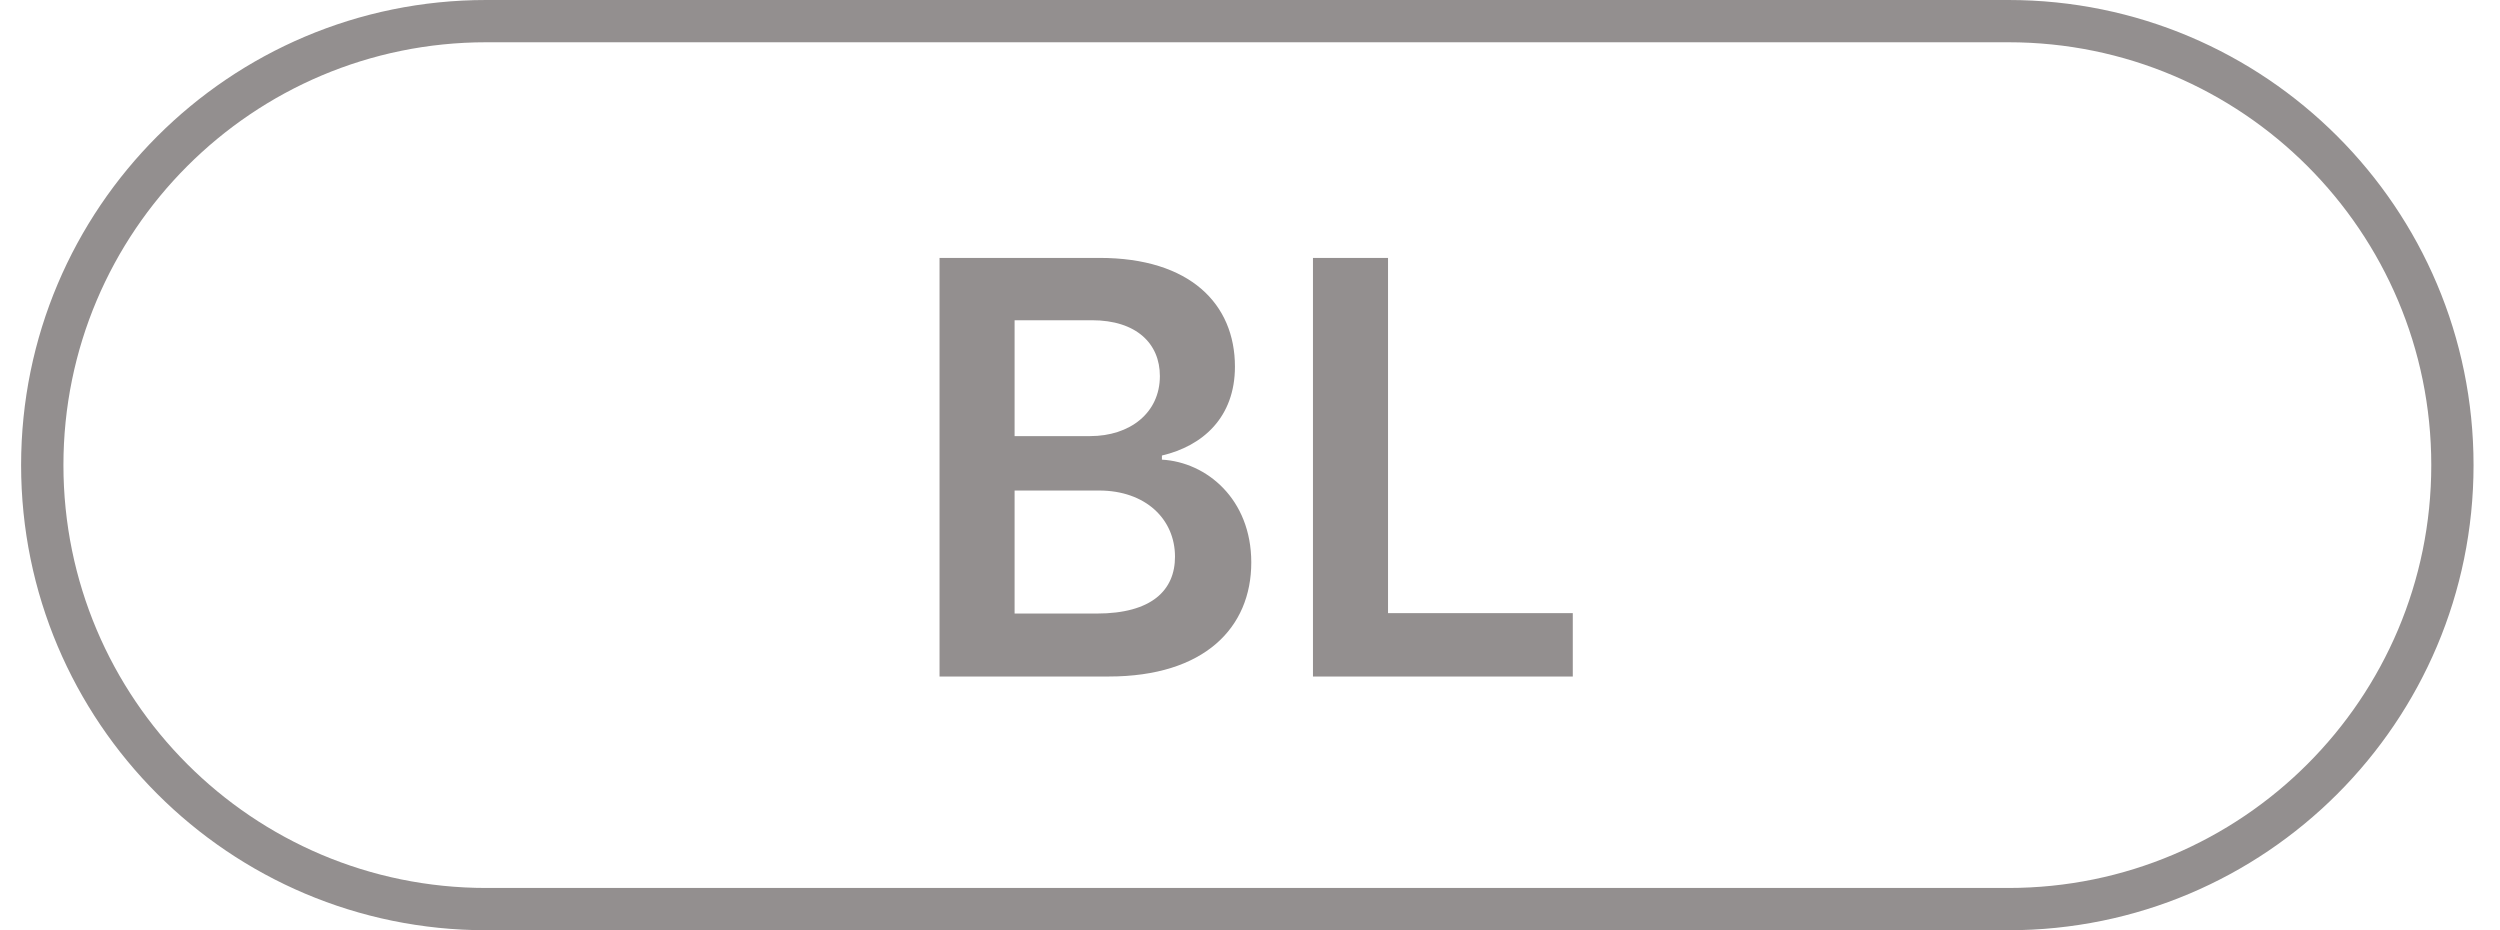 <svg width="43" height="16" viewBox="0 0 43 16" fill="none" xmlns="http://www.w3.org/2000/svg">
<g id="icon_collectbook_tag_03" clip-path="url(#clip0_2496_32273)">
<path id="Vector (Stroke)" fill-rule="evenodd" clip-rule="evenodd" d="M8.363 0.727C4.347 0.727 1.091 3.983 1.091 8C1.091 12.017 4.347 15.273 8.363 15.273H34.545C38.562 15.273 41.818 12.017 41.818 8C41.818 3.983 38.562 0.727 34.545 0.727H8.363ZM0.363 8C0.363 3.582 3.945 0 8.363 0H34.545C38.963 0 42.545 3.582 42.545 8C42.545 12.418 38.963 16 34.545 16H8.363C3.945 16 0.363 12.418 0.363 8Z" fill="#938F8F"/>
<path id="Vector" d="M16.16 11.636V4.436H18.913C20.471 4.436 21.241 5.23 21.241 6.306C21.241 7.178 20.689 7.67 19.985 7.835V7.906C20.752 7.948 21.522 8.584 21.522 9.674C21.522 10.796 20.717 11.636 19.068 11.636H16.16ZM17.451 10.553H18.864C19.813 10.553 20.21 10.149 20.21 9.576C20.21 8.929 19.704 8.437 18.903 8.437H17.451V10.553ZM17.451 7.501H18.751C19.433 7.501 19.95 7.104 19.95 6.468C19.95 5.912 19.549 5.508 18.779 5.508H17.451V7.501ZM22.583 11.636V4.436H23.874V10.546H27.052V11.636H22.583Z" fill="#938F8F"/>
</g>
<defs>
<clipPath id="clip0_2496_32273">
<rect width="42.182" height="16" fill="white" transform="translate(0.363)"/>
</clipPath>
</defs>
</svg>

